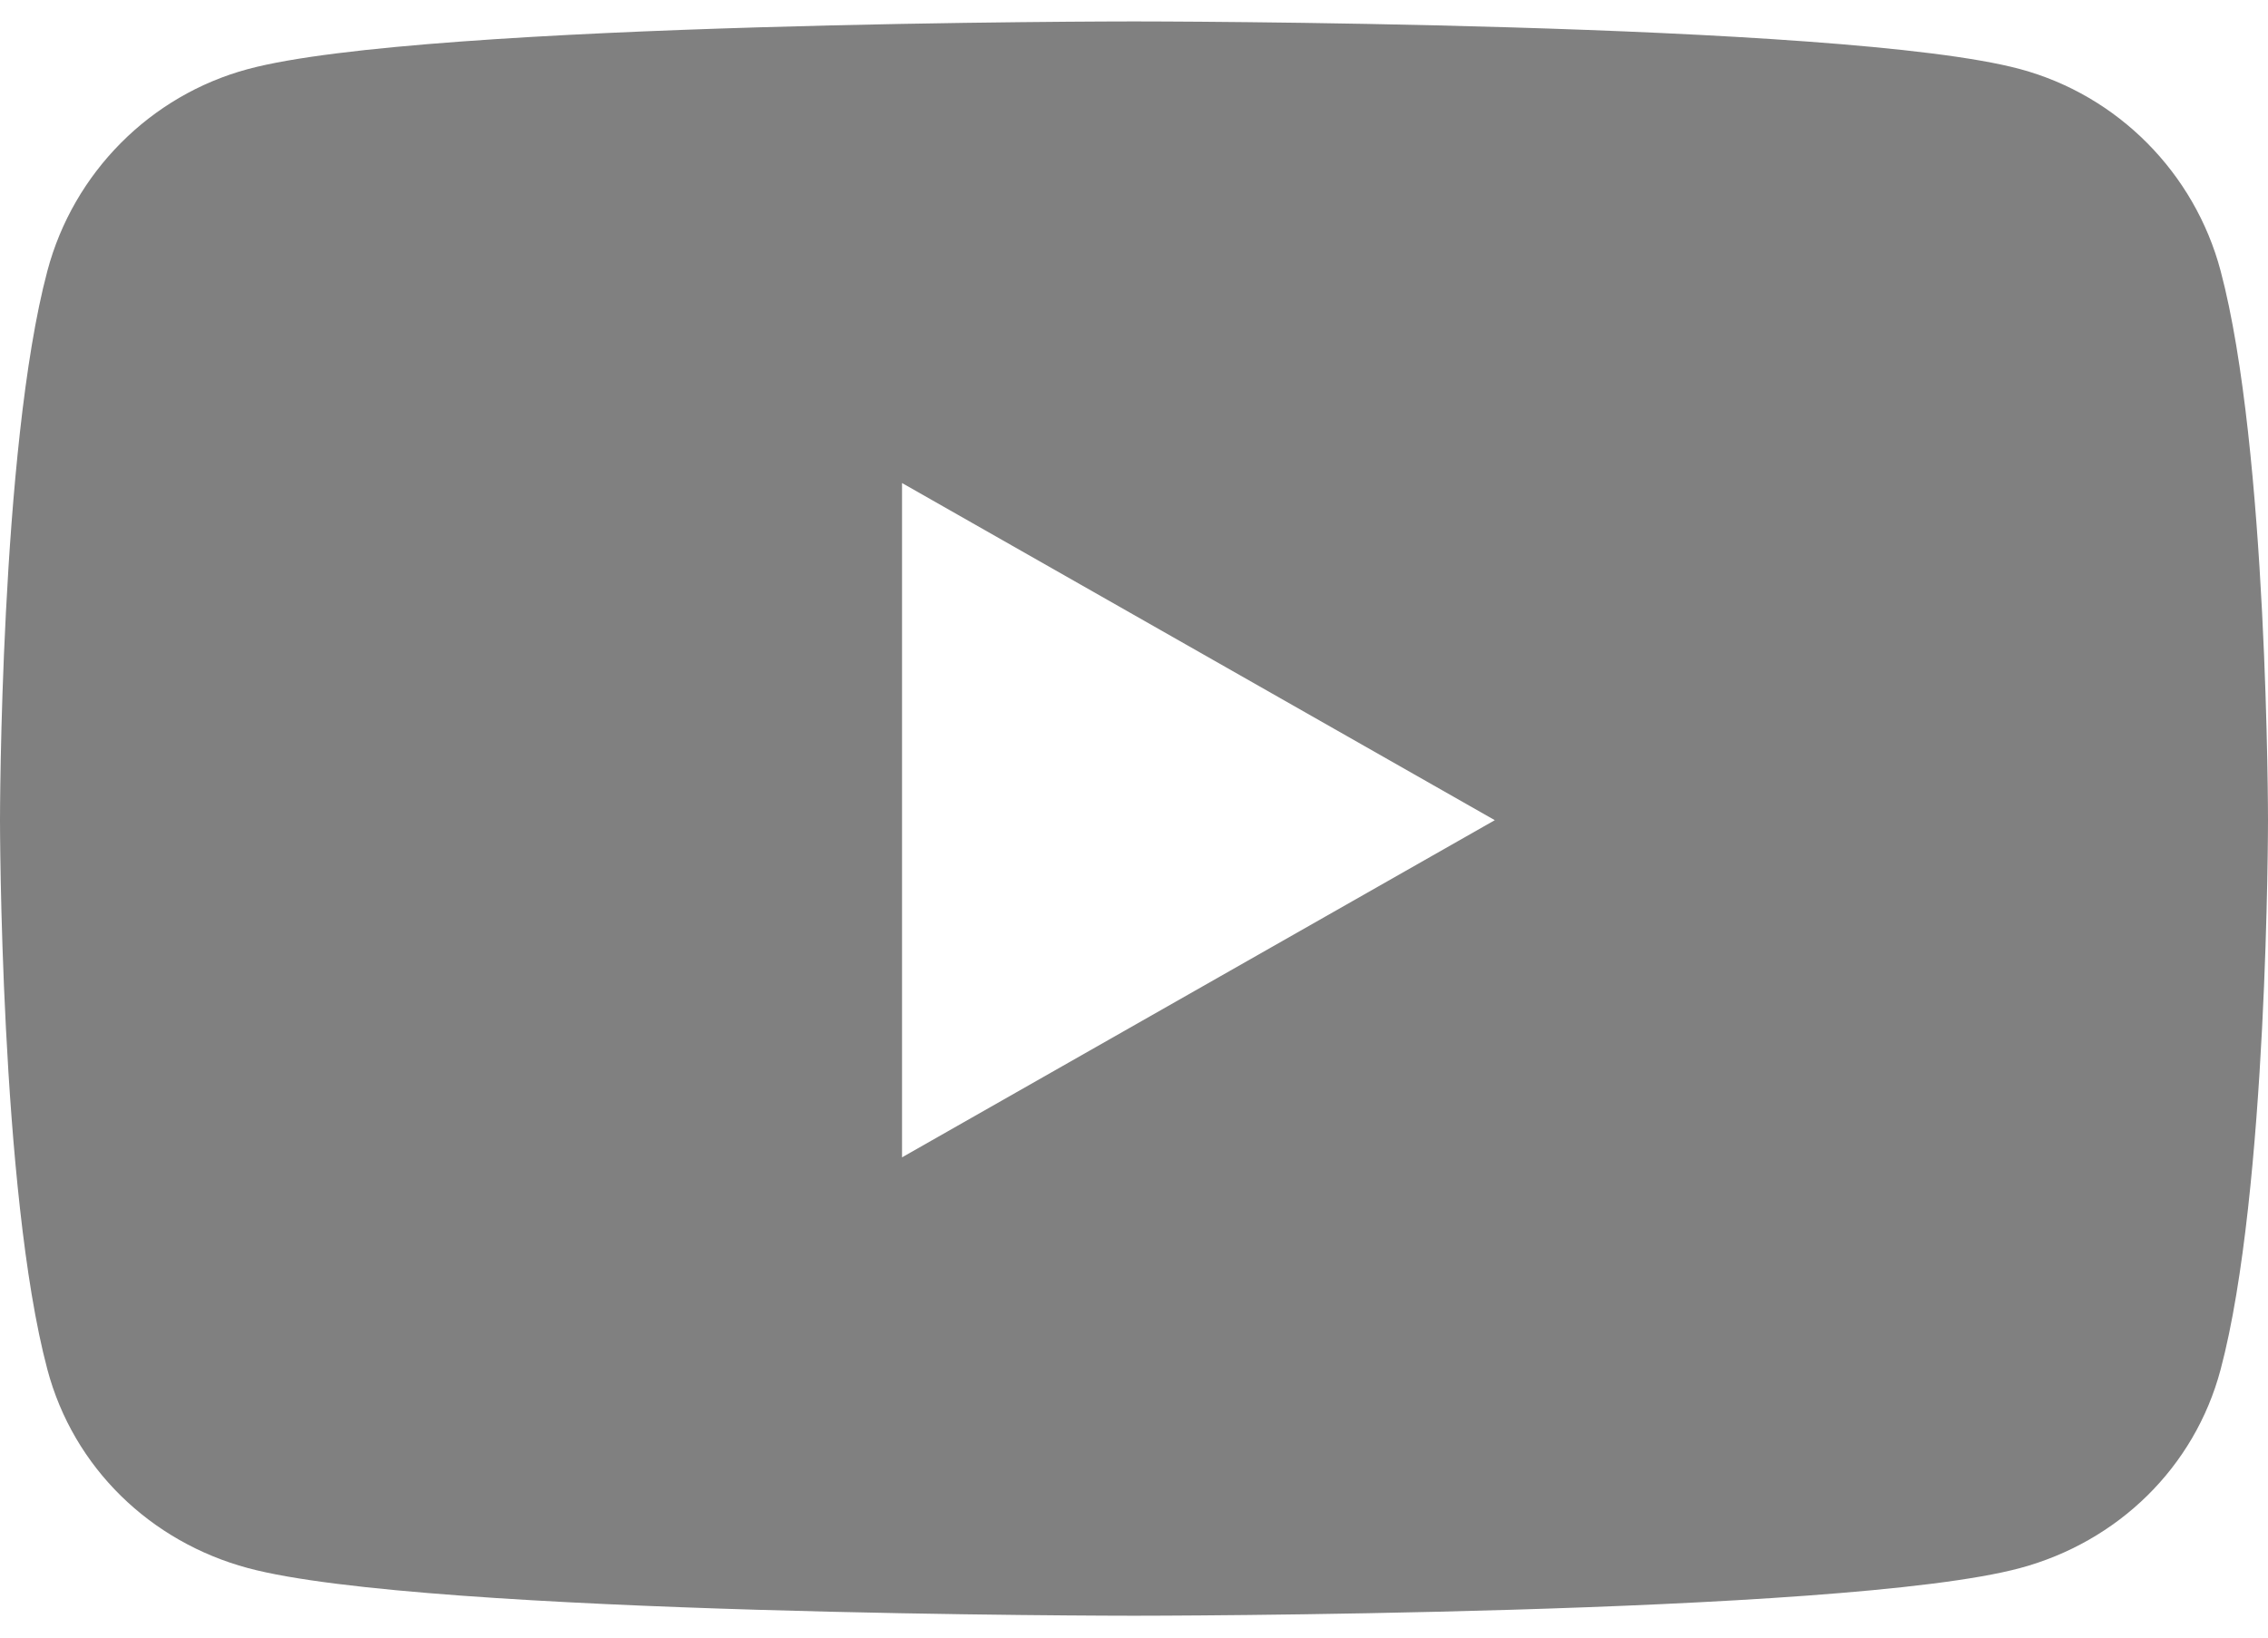 <svg width="36" height="26" viewBox="0 0 36 26" fill="none" xmlns="http://www.w3.org/2000/svg">
<path d="M35.248 4.301C34.834 2.742 33.614 1.514 32.065 1.097C29.258 0.34 18 0.34 18 0.34C18 0.34 6.743 0.34 3.935 1.097C2.386 1.514 1.166 2.742 0.752 4.301C0 7.127 0 13.022 0 13.022C0 13.022 0 18.918 0.752 21.743C1.166 23.302 2.386 24.479 3.935 24.896C6.743 25.653 18 25.653 18 25.653C18 25.653 29.258 25.653 32.065 24.896C33.614 24.479 34.834 23.302 35.248 21.743C36 18.918 36 13.022 36 13.022C36 13.022 36 7.127 35.248 4.301ZM14.318 18.375V7.669L23.727 13.022L14.318 18.375Z" fill="#808080"/>
</svg>
